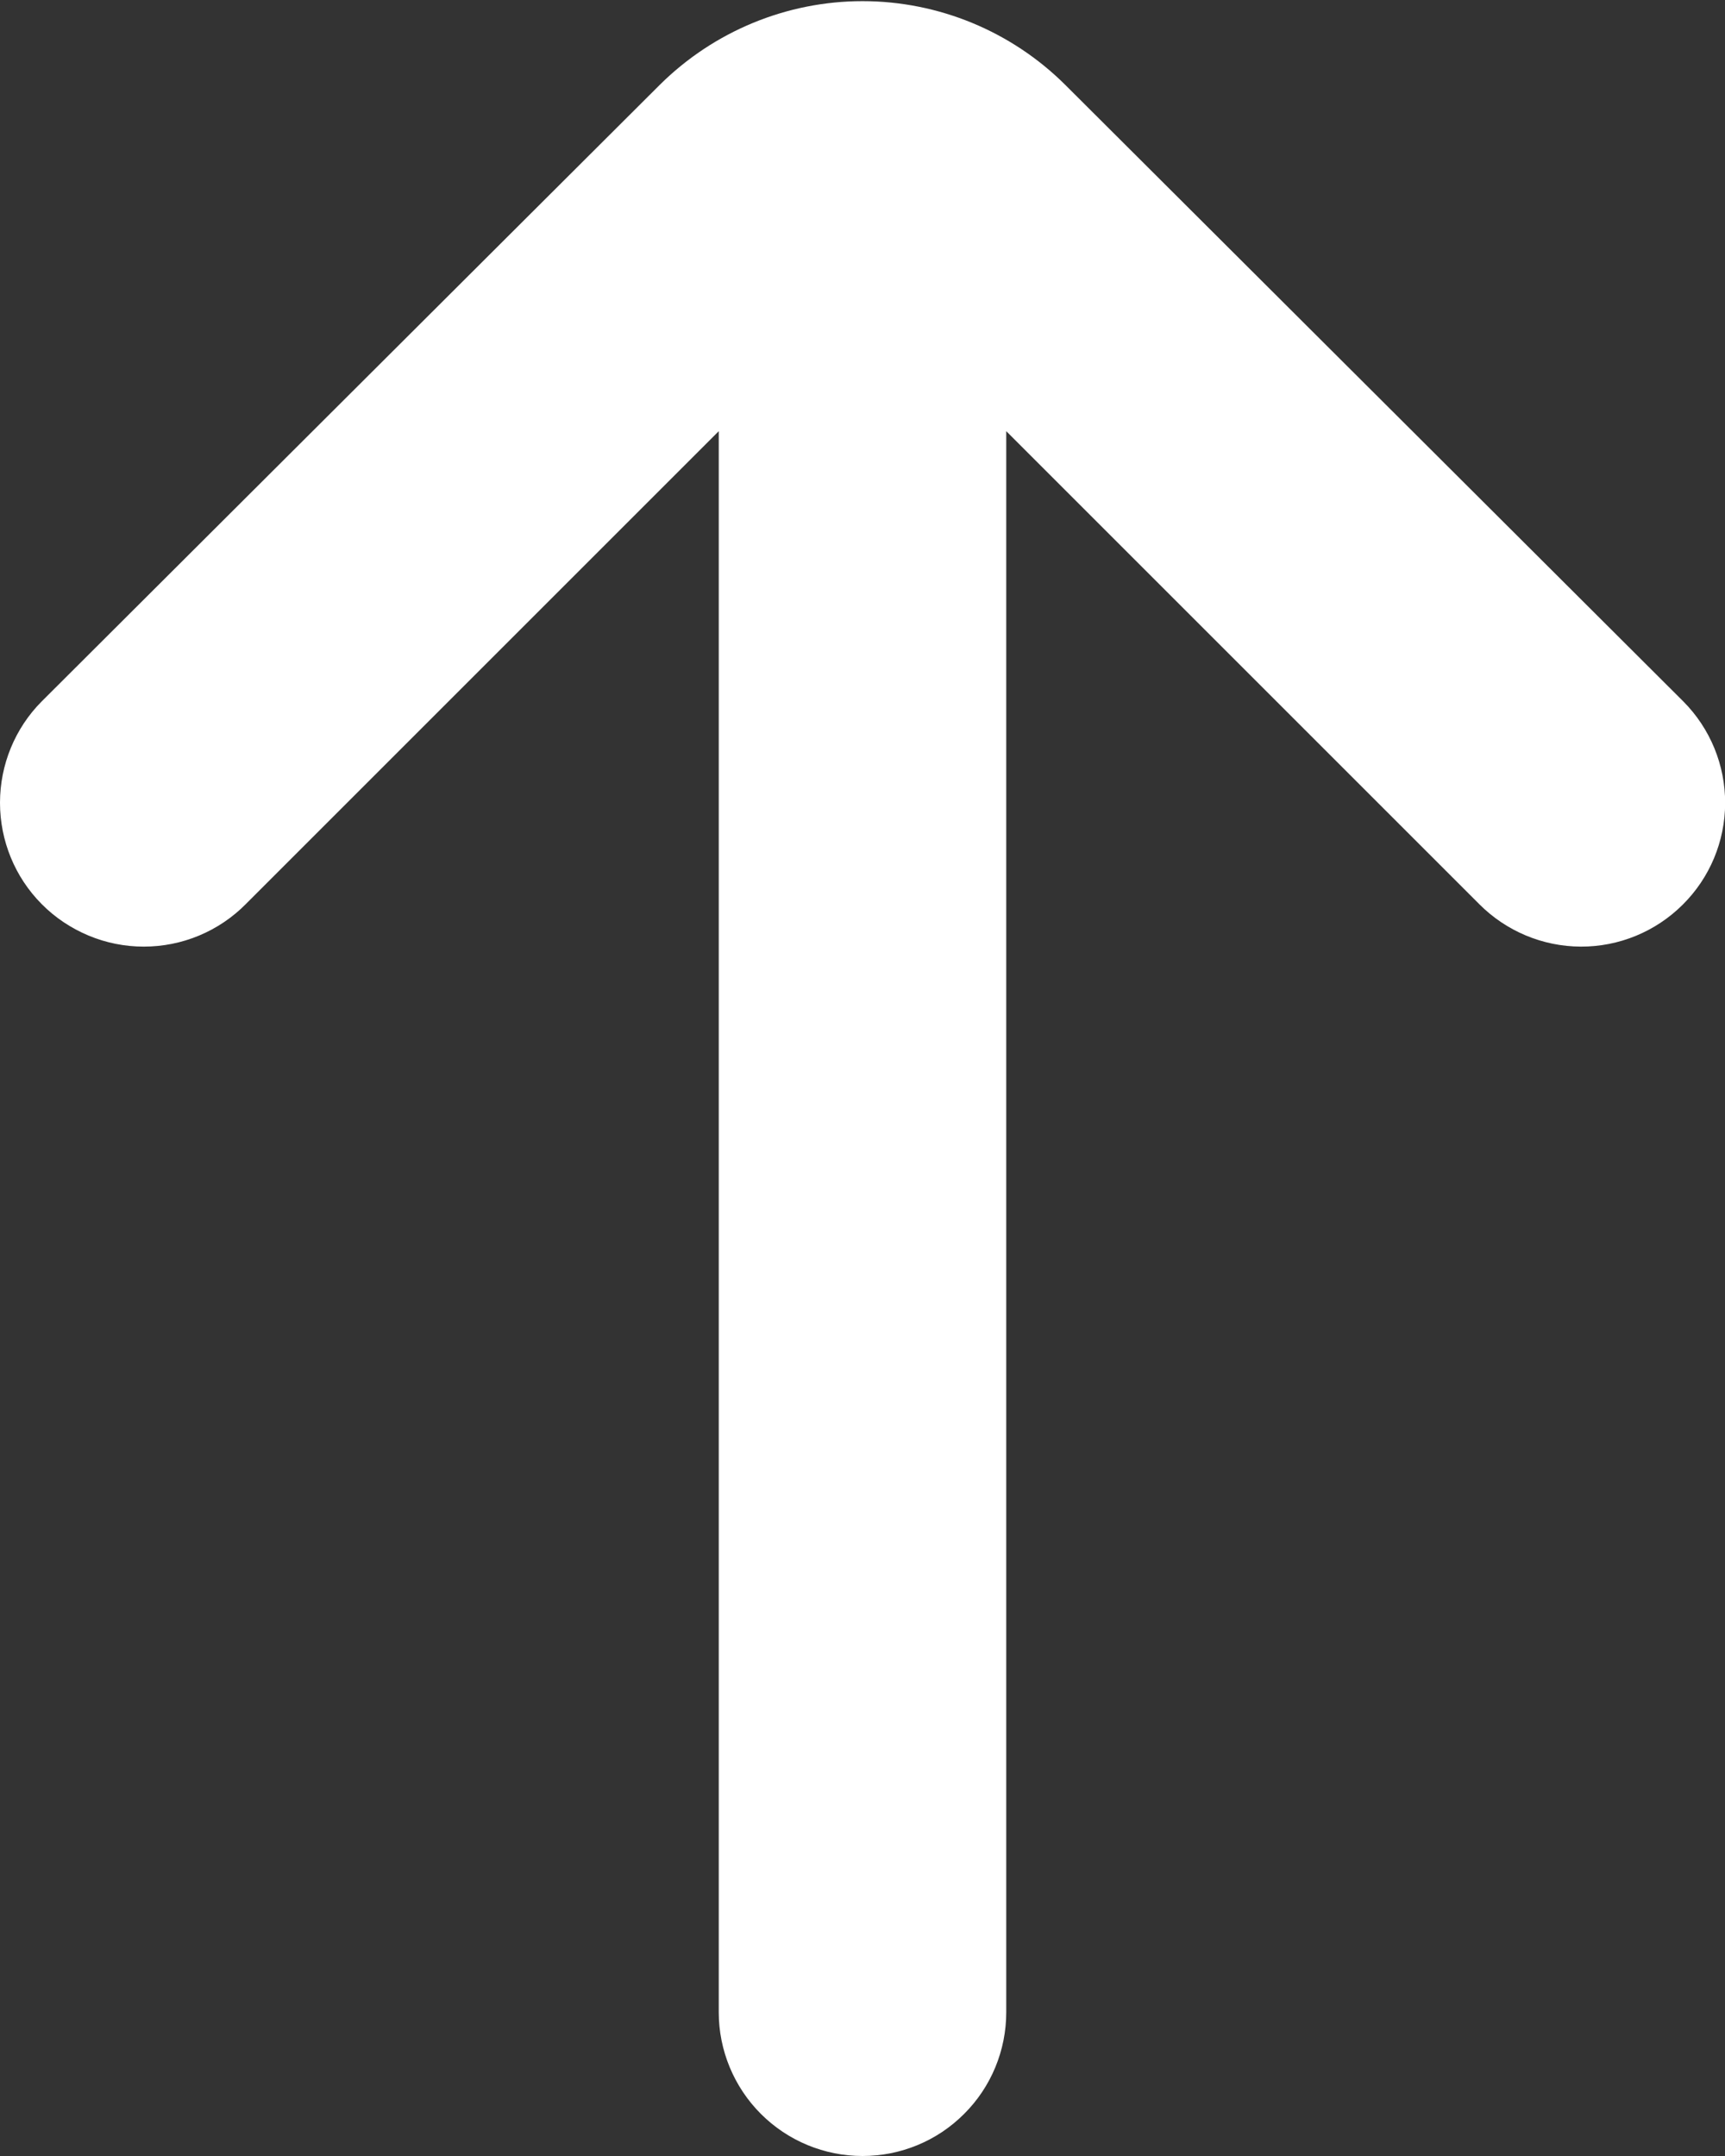 <svg width="12" height="15" viewBox="0 0 12 15" fill="none" xmlns="http://www.w3.org/2000/svg">
<rect x="0" y="0" width="12" height="15" fill="#333333" stroke="none"/>
<path d="M11.71 4.88L7.41 0.59C7.036 0.218 6.529 0.008 6 0.008C5.472 0.008 4.965 0.218 4.59 0.59L0.29 4.88C0.104 5.067 -0 5.321 -0 5.585C-0 5.849 0.104 6.103 0.29 6.29C0.383 6.384 0.494 6.458 0.616 6.509C0.738 6.56 0.868 6.586 1 6.586C1.132 6.586 1.263 6.56 1.385 6.509C1.507 6.458 1.617 6.384 1.71 6.29L5 3V14C5 14.265 5.106 14.52 5.293 14.707C5.481 14.895 5.735 15 6 15C6.266 15 6.52 14.895 6.707 14.707C6.895 14.52 7 14.265 7 14V3L10.29 6.29C10.477 6.478 10.731 6.585 10.997 6.586C11.262 6.587 11.517 6.482 11.705 6.295C11.894 6.108 12 5.854 12.001 5.589C12.002 5.323 11.897 5.068 11.71 4.88Z" fill="white"/>
</svg>
